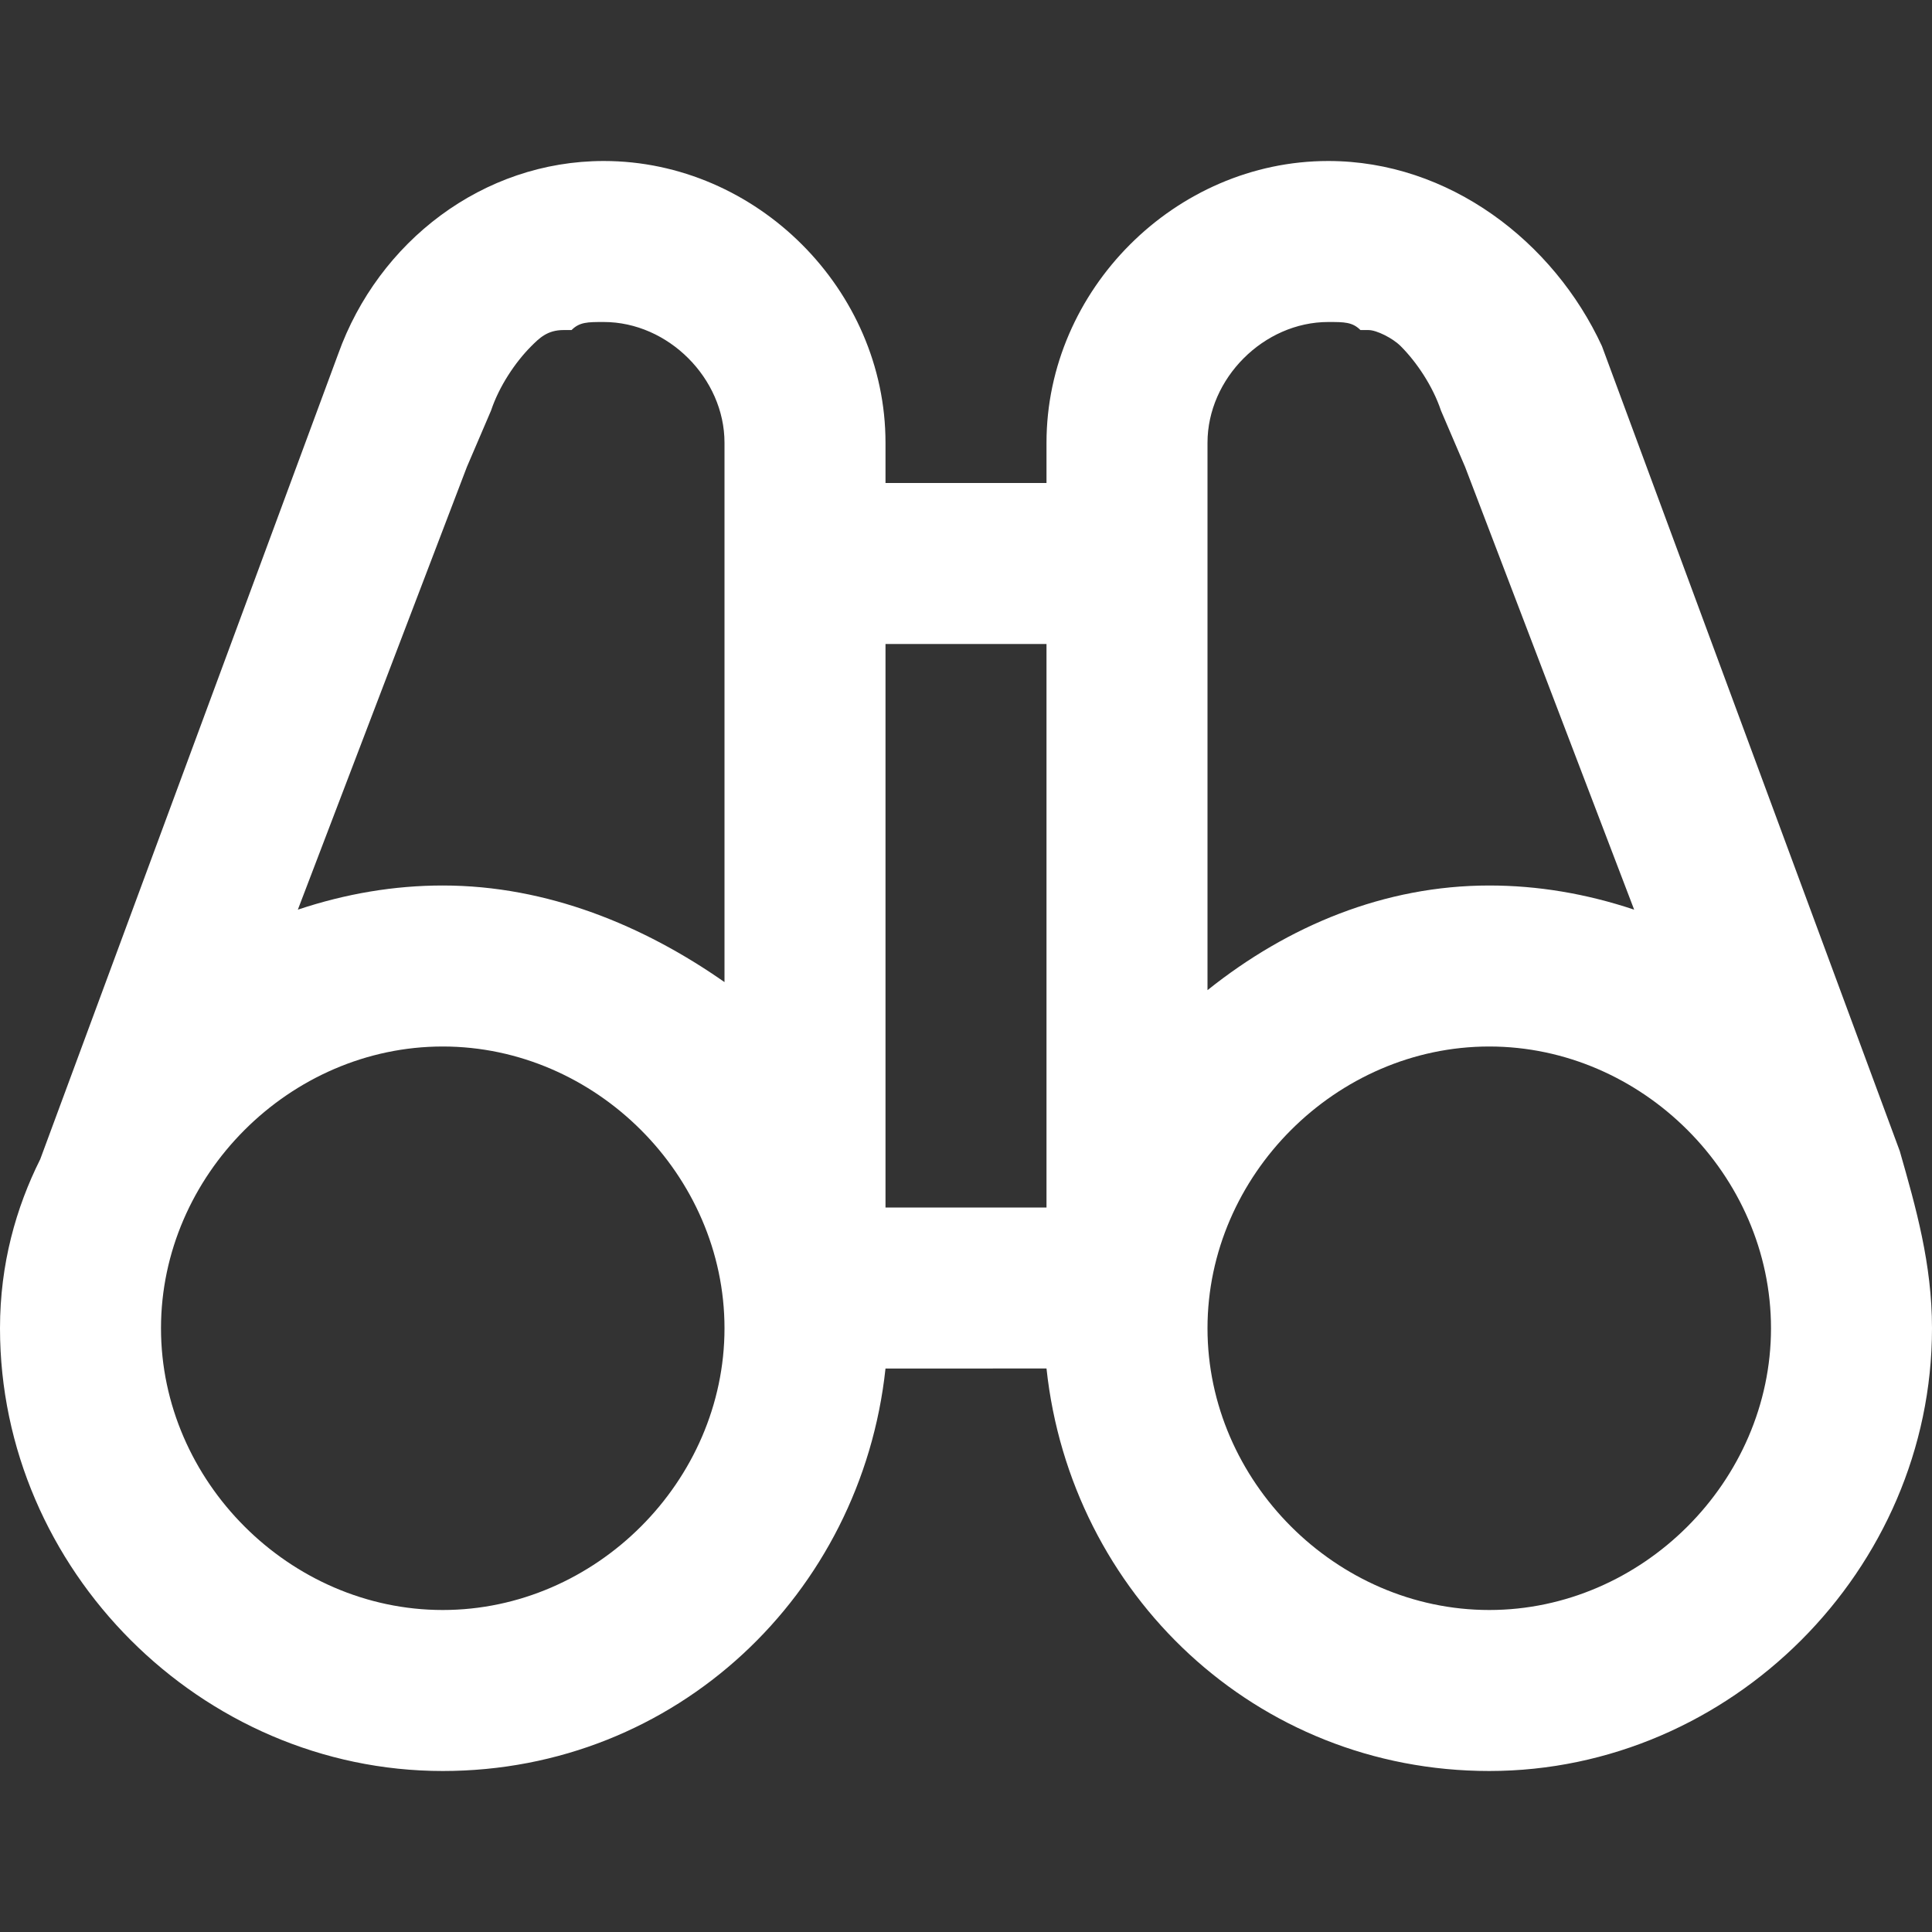 <svg id="SvgjsSvg1001" width="288" height="288" xmlns="http://www.w3.org/2000/svg" version="1.1" xmlns:xlink="http://www.w3.org/1999/xlink" xmlns:svgjs="http://svgjs.com/svgjs"><rect width="100%" height="100%" fill="#333333" stroke="none"/><defs id="SvgjsDefs1002"></defs><g id="SvgjsG1008"><svg xmlns="http://www.w3.org/2000/svg" viewBox="0 0 24 24" width="288" height="288"><path d="M23.6,14.3l-3.7-10l0,0C19.3,3,18,2,16.5,2C14.6,2,13,3.6,13,5.5V6h-2V5.5C11,3.6,9.4,2,7.5,2C6,2,4.7,3,4.2,4.4l0,0
		l-3.7,10C0.2,15,0,15.7,0,16.5c0,3,2.5,5.5,5.5,5.5c2.9,0,5.2-2.2,5.5-5H13c0.3,2.8,2.6,5,5.5,5c3,0,5.5-2.5,5.5-5.5
		C24,15.7,23.8,15,23.6,14.3z M5.5,20C3.6,20,2,18.4,2,16.5S3.6,13,5.5,13S9,14.6,9,16.5S7.4,20,5.5,20z M9,8.6v3.6
		C8,11.5,6.8,11,5.5,11c-0.6,0-1.2,0.1-1.8,0.3l2.1-5.5l0.3-0.7l0,0c0,0,0,0,0,0c0.1-0.3,0.3-0.6,0.5-0.8c0,0,0,0,0,0
		C6.7,4.2,6.8,4.1,7,4.1c0,0,0,0,0.1,0C7.2,4,7.3,4,7.5,4C8.3,4,9,4.7,9,5.5V8.6z M13,8v7h-2V8H13z M15,8.6V5.5
		C15,4.7,15.7,4,16.5,4c0.2,0,0.3,0,0.4,0.1c0,0,0,0,0.1,0c0.1,0,0.3,0.1,0.4,0.2c0,0,0,0,0,0c0.2,0.2,0.4,0.5,0.5,0.8c0,0,0,0,0,0
		l0,0l0.3,0.7l2.1,5.5c-0.6-0.2-1.2-0.3-1.8-0.3c-1.3,0-2.5,0.5-3.5,1.3V8.6z M18.5,20c-1.9,0-3.5-1.6-3.5-3.5s1.6-3.5,3.5-3.5
		s3.5,1.6,3.5,3.5S20.4,20,18.5,20z" fill="#ffffff" class="color000 svgShape"></path></svg></g></svg>